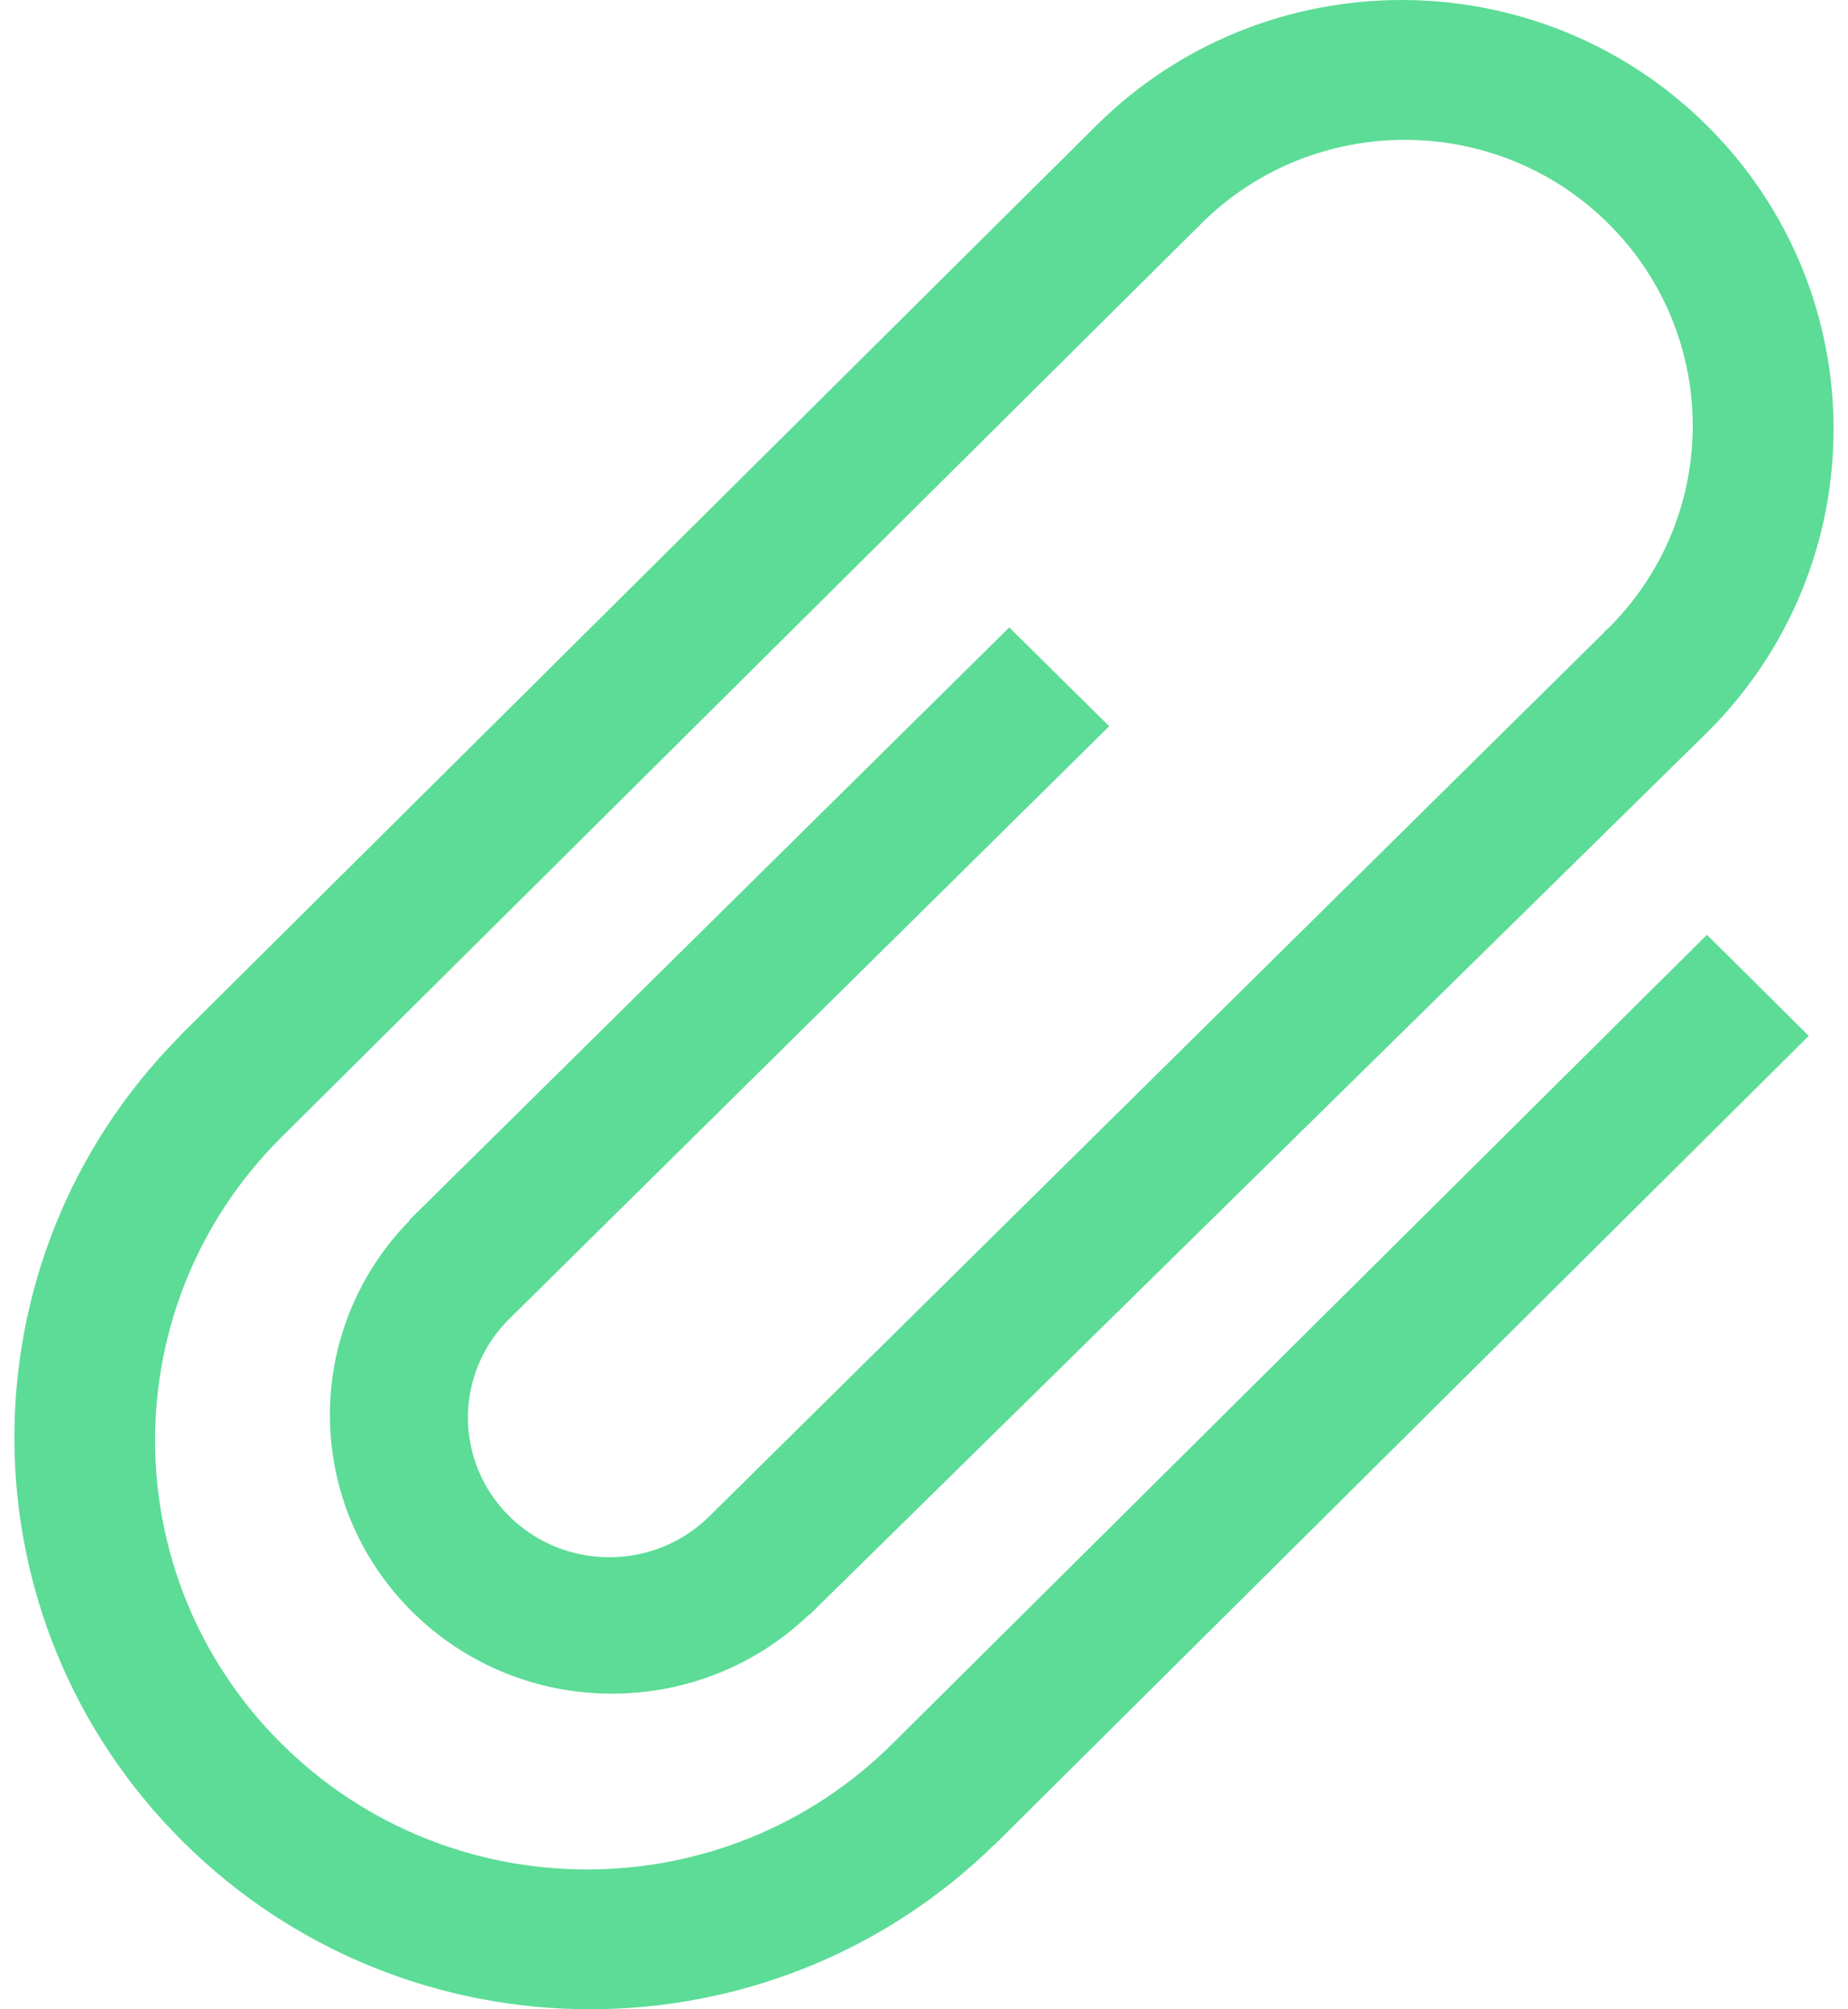 <svg width="46" height="50" viewBox="0 0 46 50" fill="none" xmlns="http://www.w3.org/2000/svg">
<path d="M24.747 45.907C19.142 51.387 10.129 51.365 4.555 45.83C-1.017 40.298 -1.039 31.346 4.48 25.78L4.476 25.777L24.751 5.644L27.286 3.127C31.486 -1.042 38.292 -1.042 42.492 3.127C46.691 7.297 46.691 14.057 42.492 18.228L20.142 40.191L20.134 40.184C17.38 42.821 12.99 42.803 10.268 40.114C7.547 37.424 7.53 33.087 10.198 30.369L10.19 30.359L12.679 27.903L25.122 15.613L27.61 18.072L12.679 32.818C11.304 34.174 11.304 36.375 12.679 37.733C14.054 39.09 16.283 39.09 17.656 37.733L39.958 15.708L39.951 15.703L40.036 15.631C42.835 12.852 42.835 8.343 40.036 5.564C37.236 2.785 32.699 2.785 29.9 5.564L29.825 5.649L29.82 5.646L27.286 8.161L7.01 28.294C2.81 32.464 2.81 39.223 7.01 43.393C11.209 47.563 18.017 47.563 22.213 43.393L39.955 25.777L42.489 23.262L45.023 25.777L42.489 28.294L24.751 45.91L24.747 45.907Z" fill="#5CDC97"/>
</svg>
